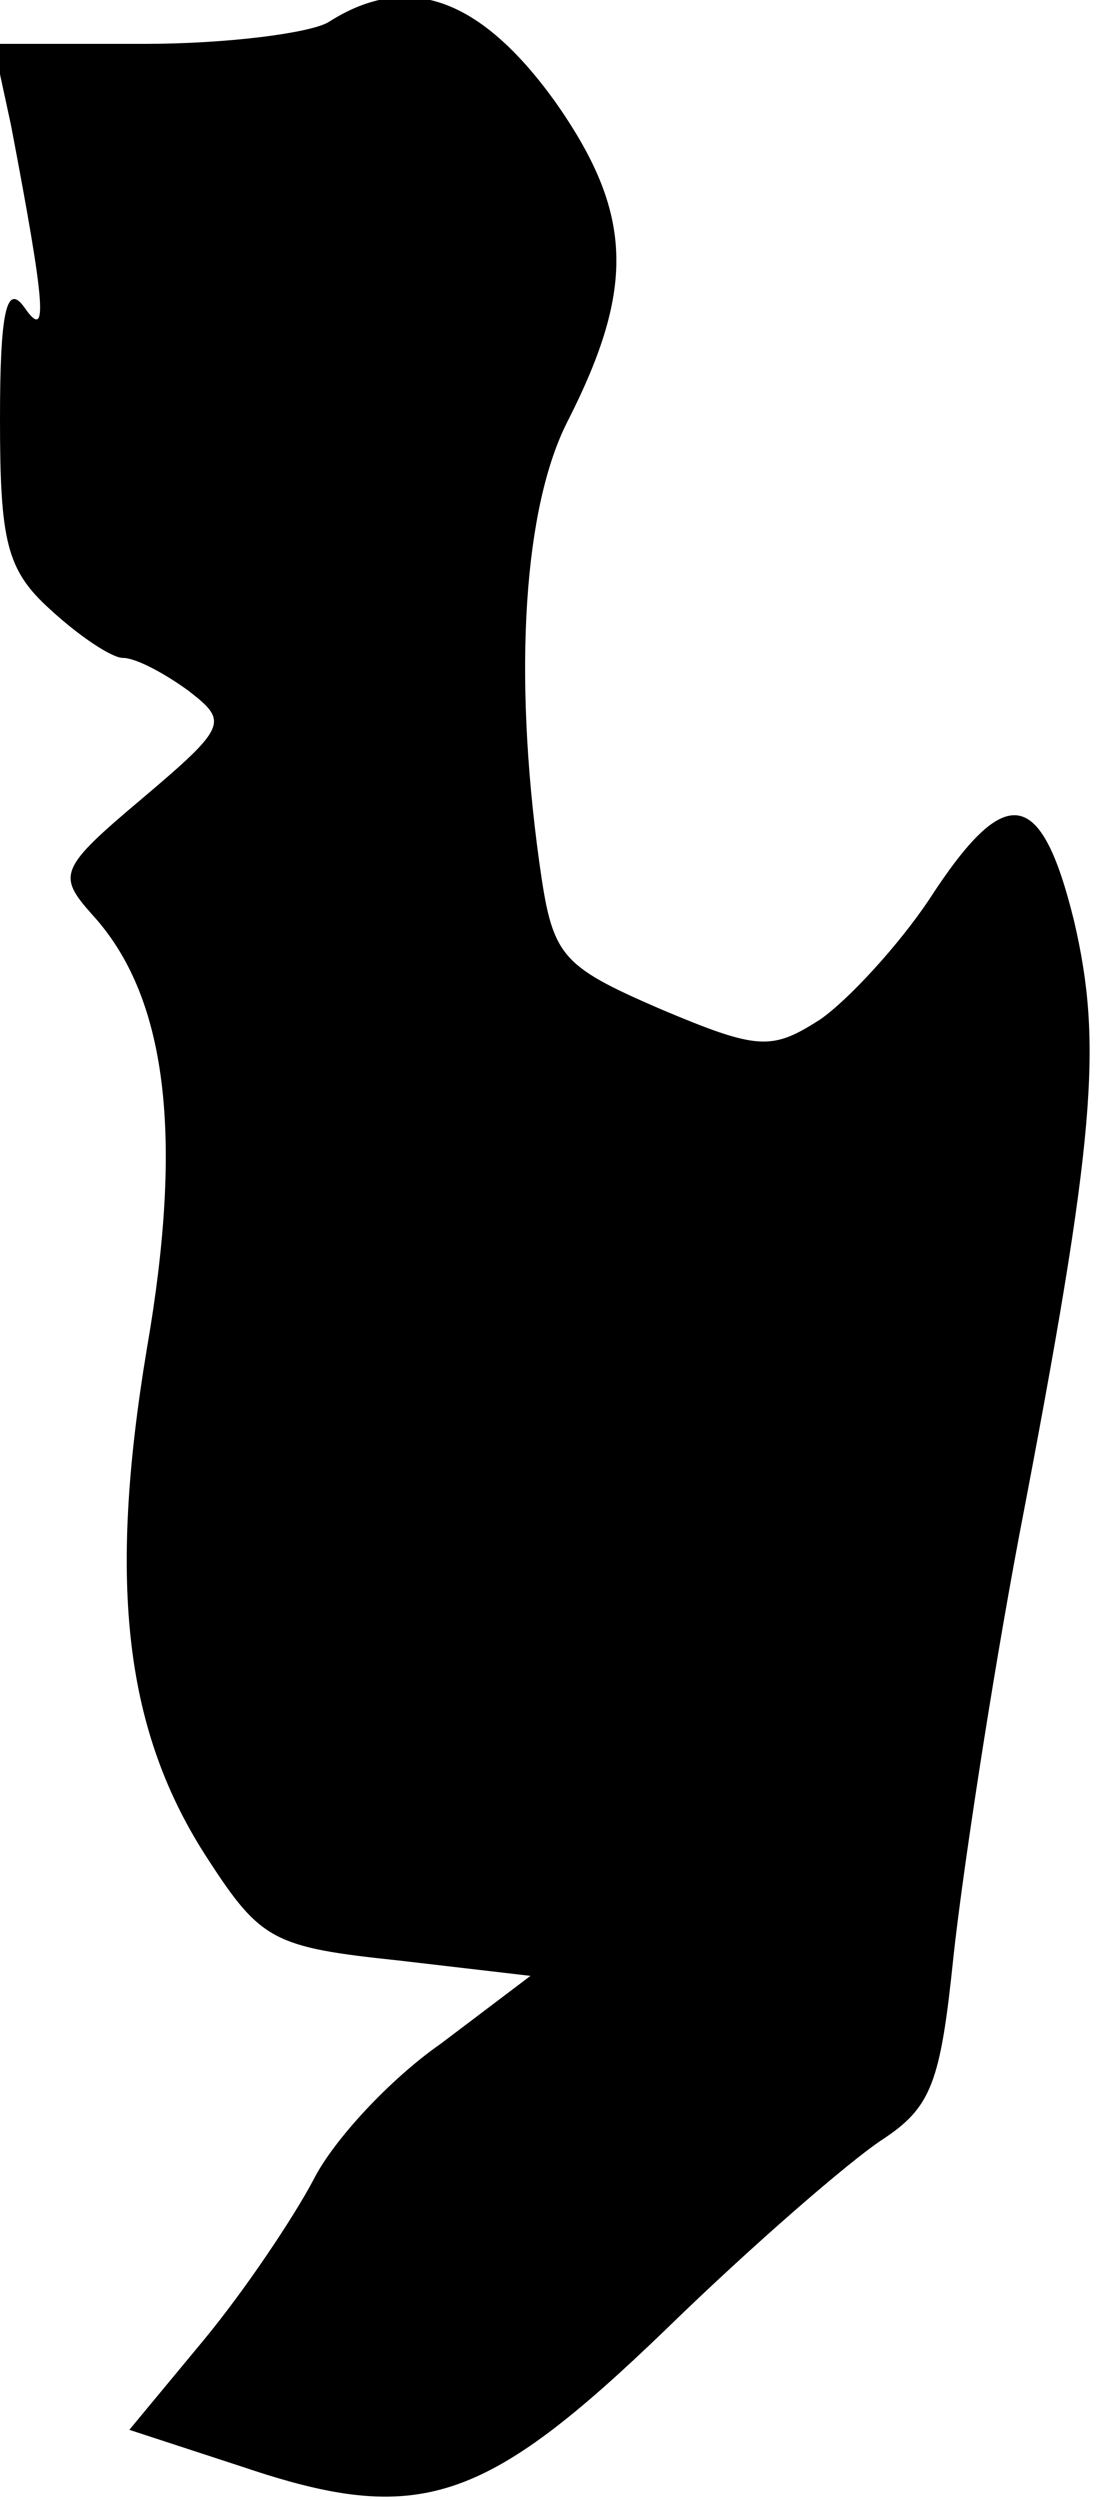 <?xml version="1.0" standalone="no"?>
<!DOCTYPE svg PUBLIC "-//W3C//DTD SVG 20010904//EN"
 "http://www.w3.org/TR/2001/REC-SVG-20010904/DTD/svg10.dtd">
<svg version="1.0" xmlns="http://www.w3.org/2000/svg"
 width="50pt" height="114pt" viewBox="0 0 50 114"
 preserveAspectRatio="xMidYMid meet">
<g transform="translate(0,114) scale(0.1,-0.1)"
fill="#000000" stroke="none">
<path fill="#000000" stroke="none" d="M150 1130 c-8 -5 -46 -10 -84 -10 l-69
0 8 -37 c16 -84 17 -99 6 -83 -8 11 -11 -2 -11 -51 0 -56 3 -69 23 -87 13 -12
28 -22 33 -22 6 0 19 -7 30 -15 18 -14 18 -16 -21 -49 -38 -32 -39 -35 -23
-53 34 -37 42 -100 25 -198 -18 -108 -10 -175 28 -233 24 -37 30 -40 87 -46
l60 -7 -41 -31 c-23 -16 -49 -44 -58 -62 -9 -17 -31 -50 -50 -73 l-34 -41 52
-17 c80 -27 110 -17 193 63 39 38 83 76 98 86 23 15 27 26 33 84 4 37 17 123
30 192 35 182 38 224 25 280 -15 61 -31 64 -66 10 -14 -21 -37 -46 -50 -55
-22 -14 -28 -14 -73 5 -46 20 -49 24 -55 67 -12 87 -7 162 13 201 31 61 30 95
-6 146 -34 47 -67 59 -103 36z"/>
</g>
</svg>
